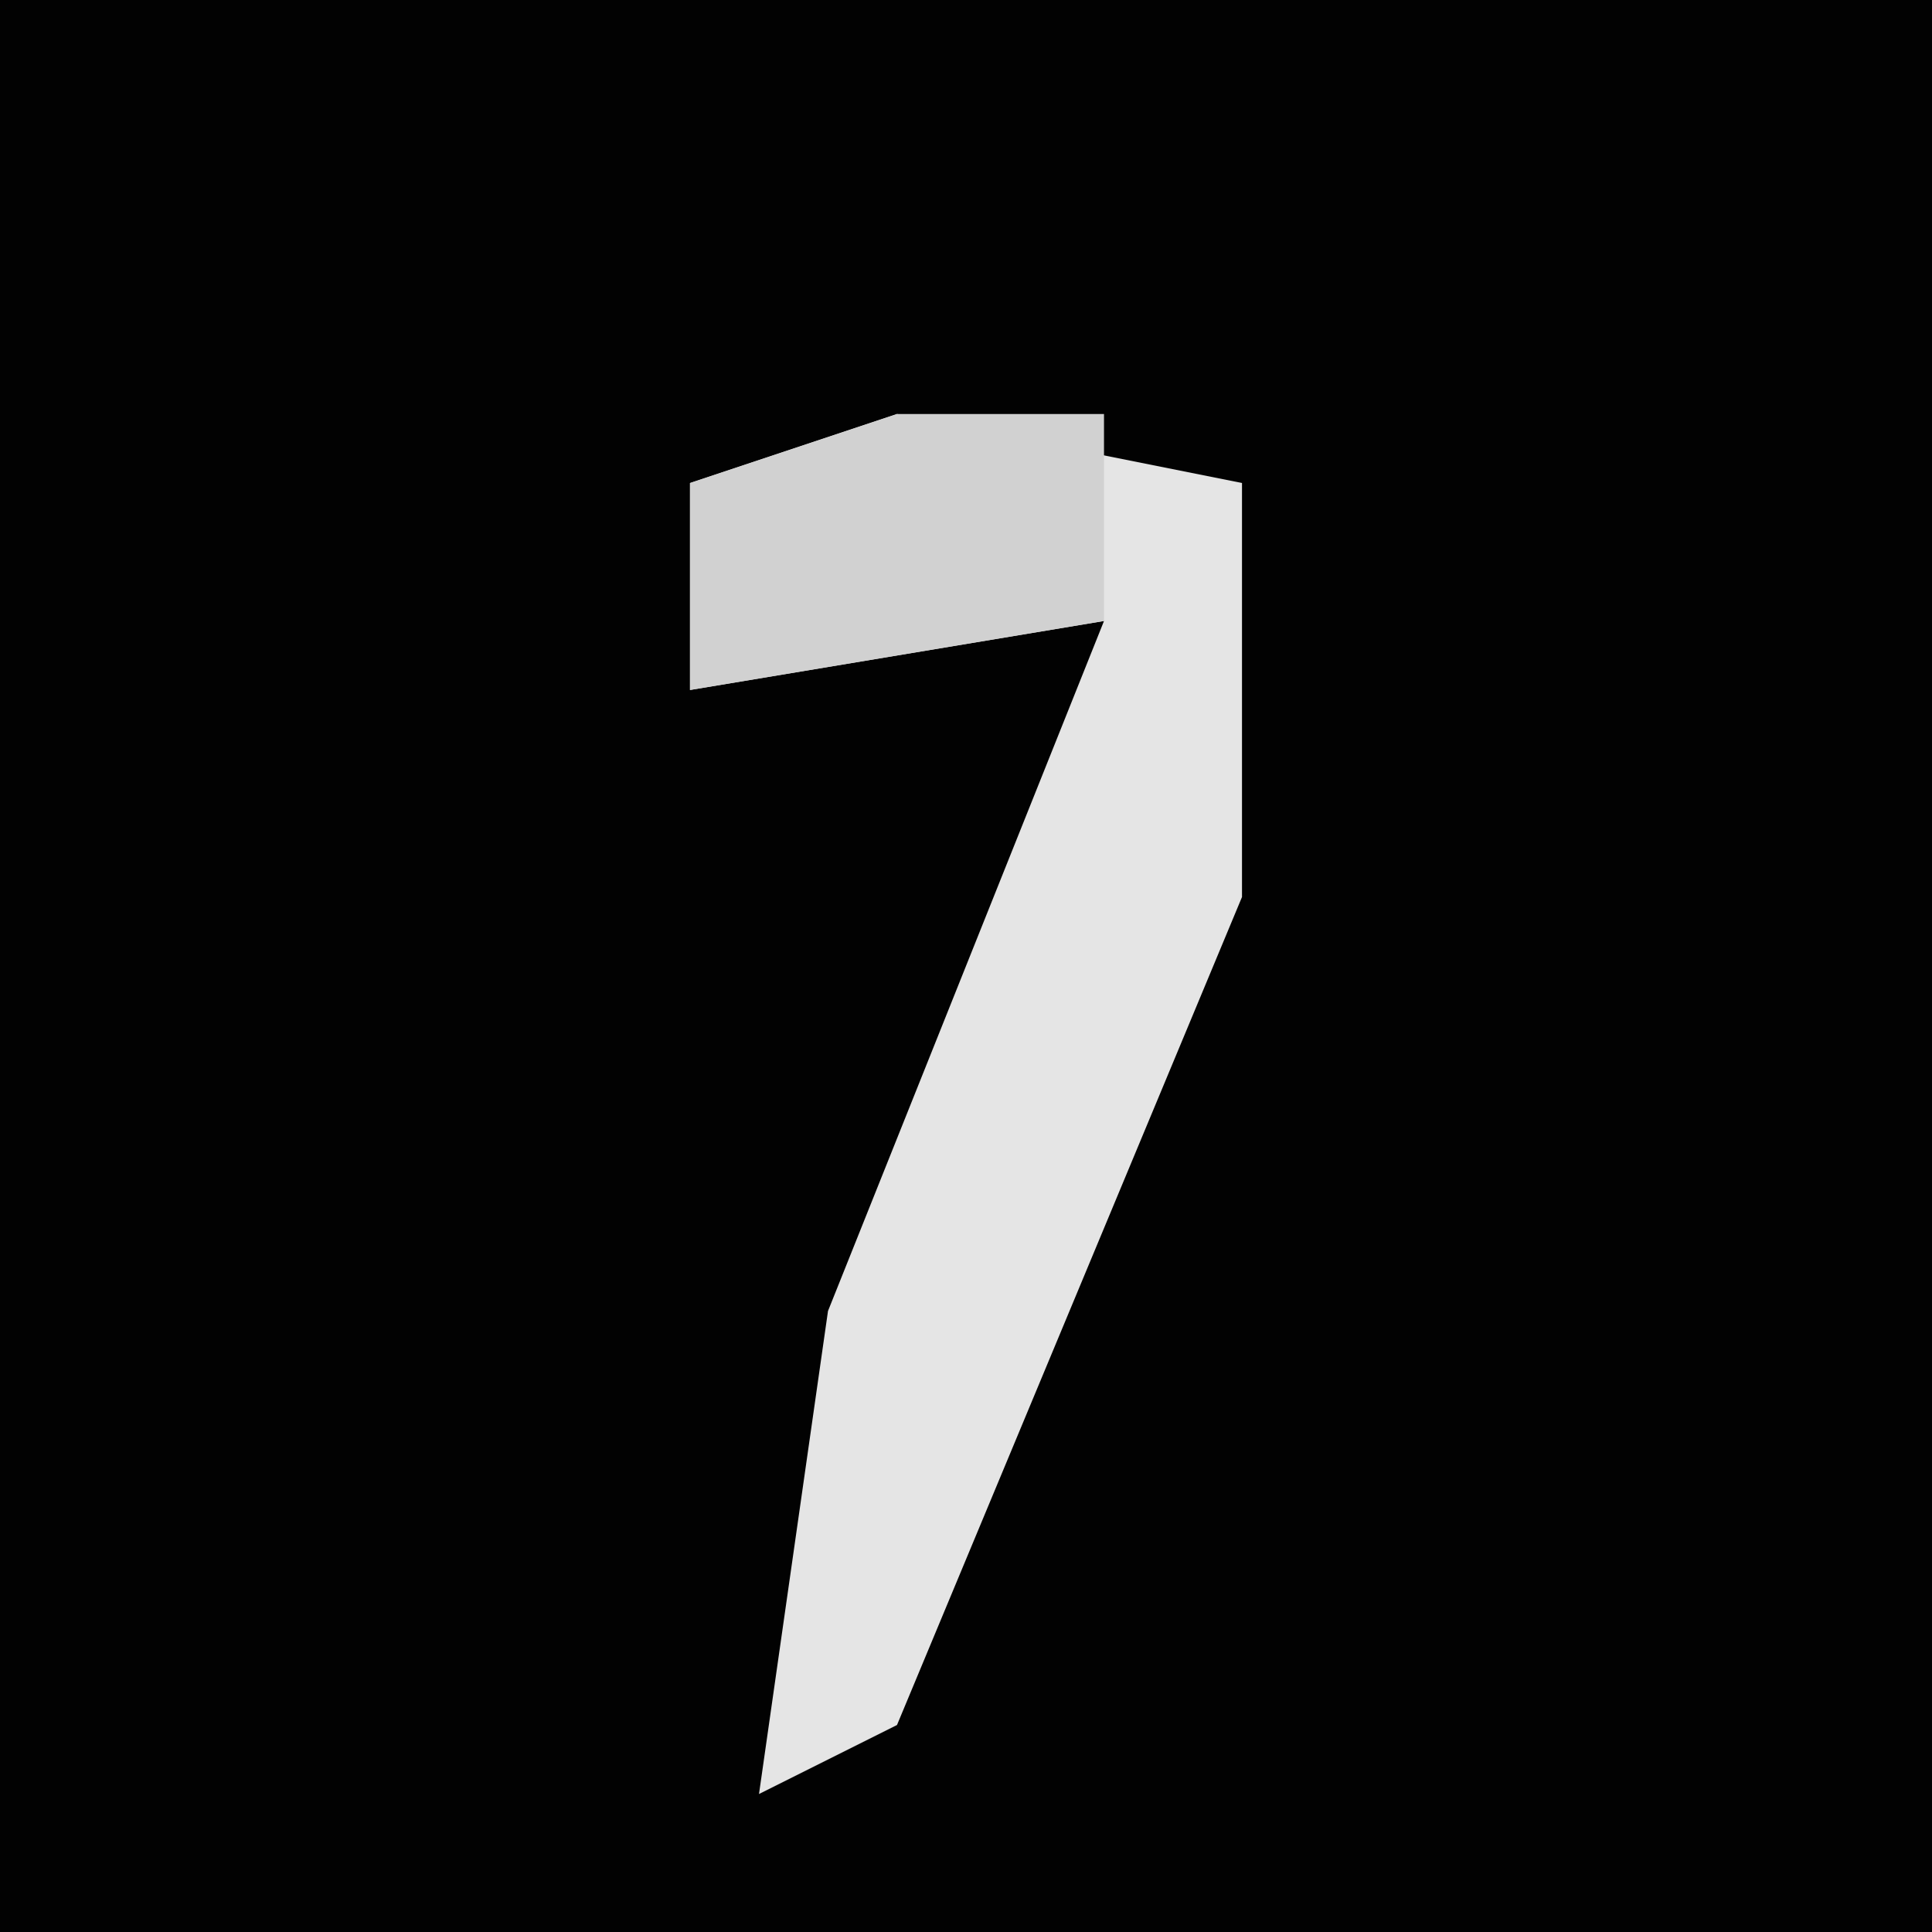 <?xml version="1.0" encoding="UTF-8"?>
<svg version="1.1" xmlns="http://www.w3.org/2000/svg" width="28" height="28">
<path d="M0,0 L28,0 L28,28 L0,28 Z " fill="#020202" transform="translate(0,0)"/>
<path d="M0,0 L5,1 L5,7 L0,19 L-2,20 L-1,13 L3,3 L-3,4 L-3,1 Z " fill="#E5E5E5" transform="translate(13,6)"/>
<path d="M0,0 L3,0 L3,3 L-3,4 L-3,1 Z " fill="#D1D1D1" transform="translate(13,6)"/>
</svg>
